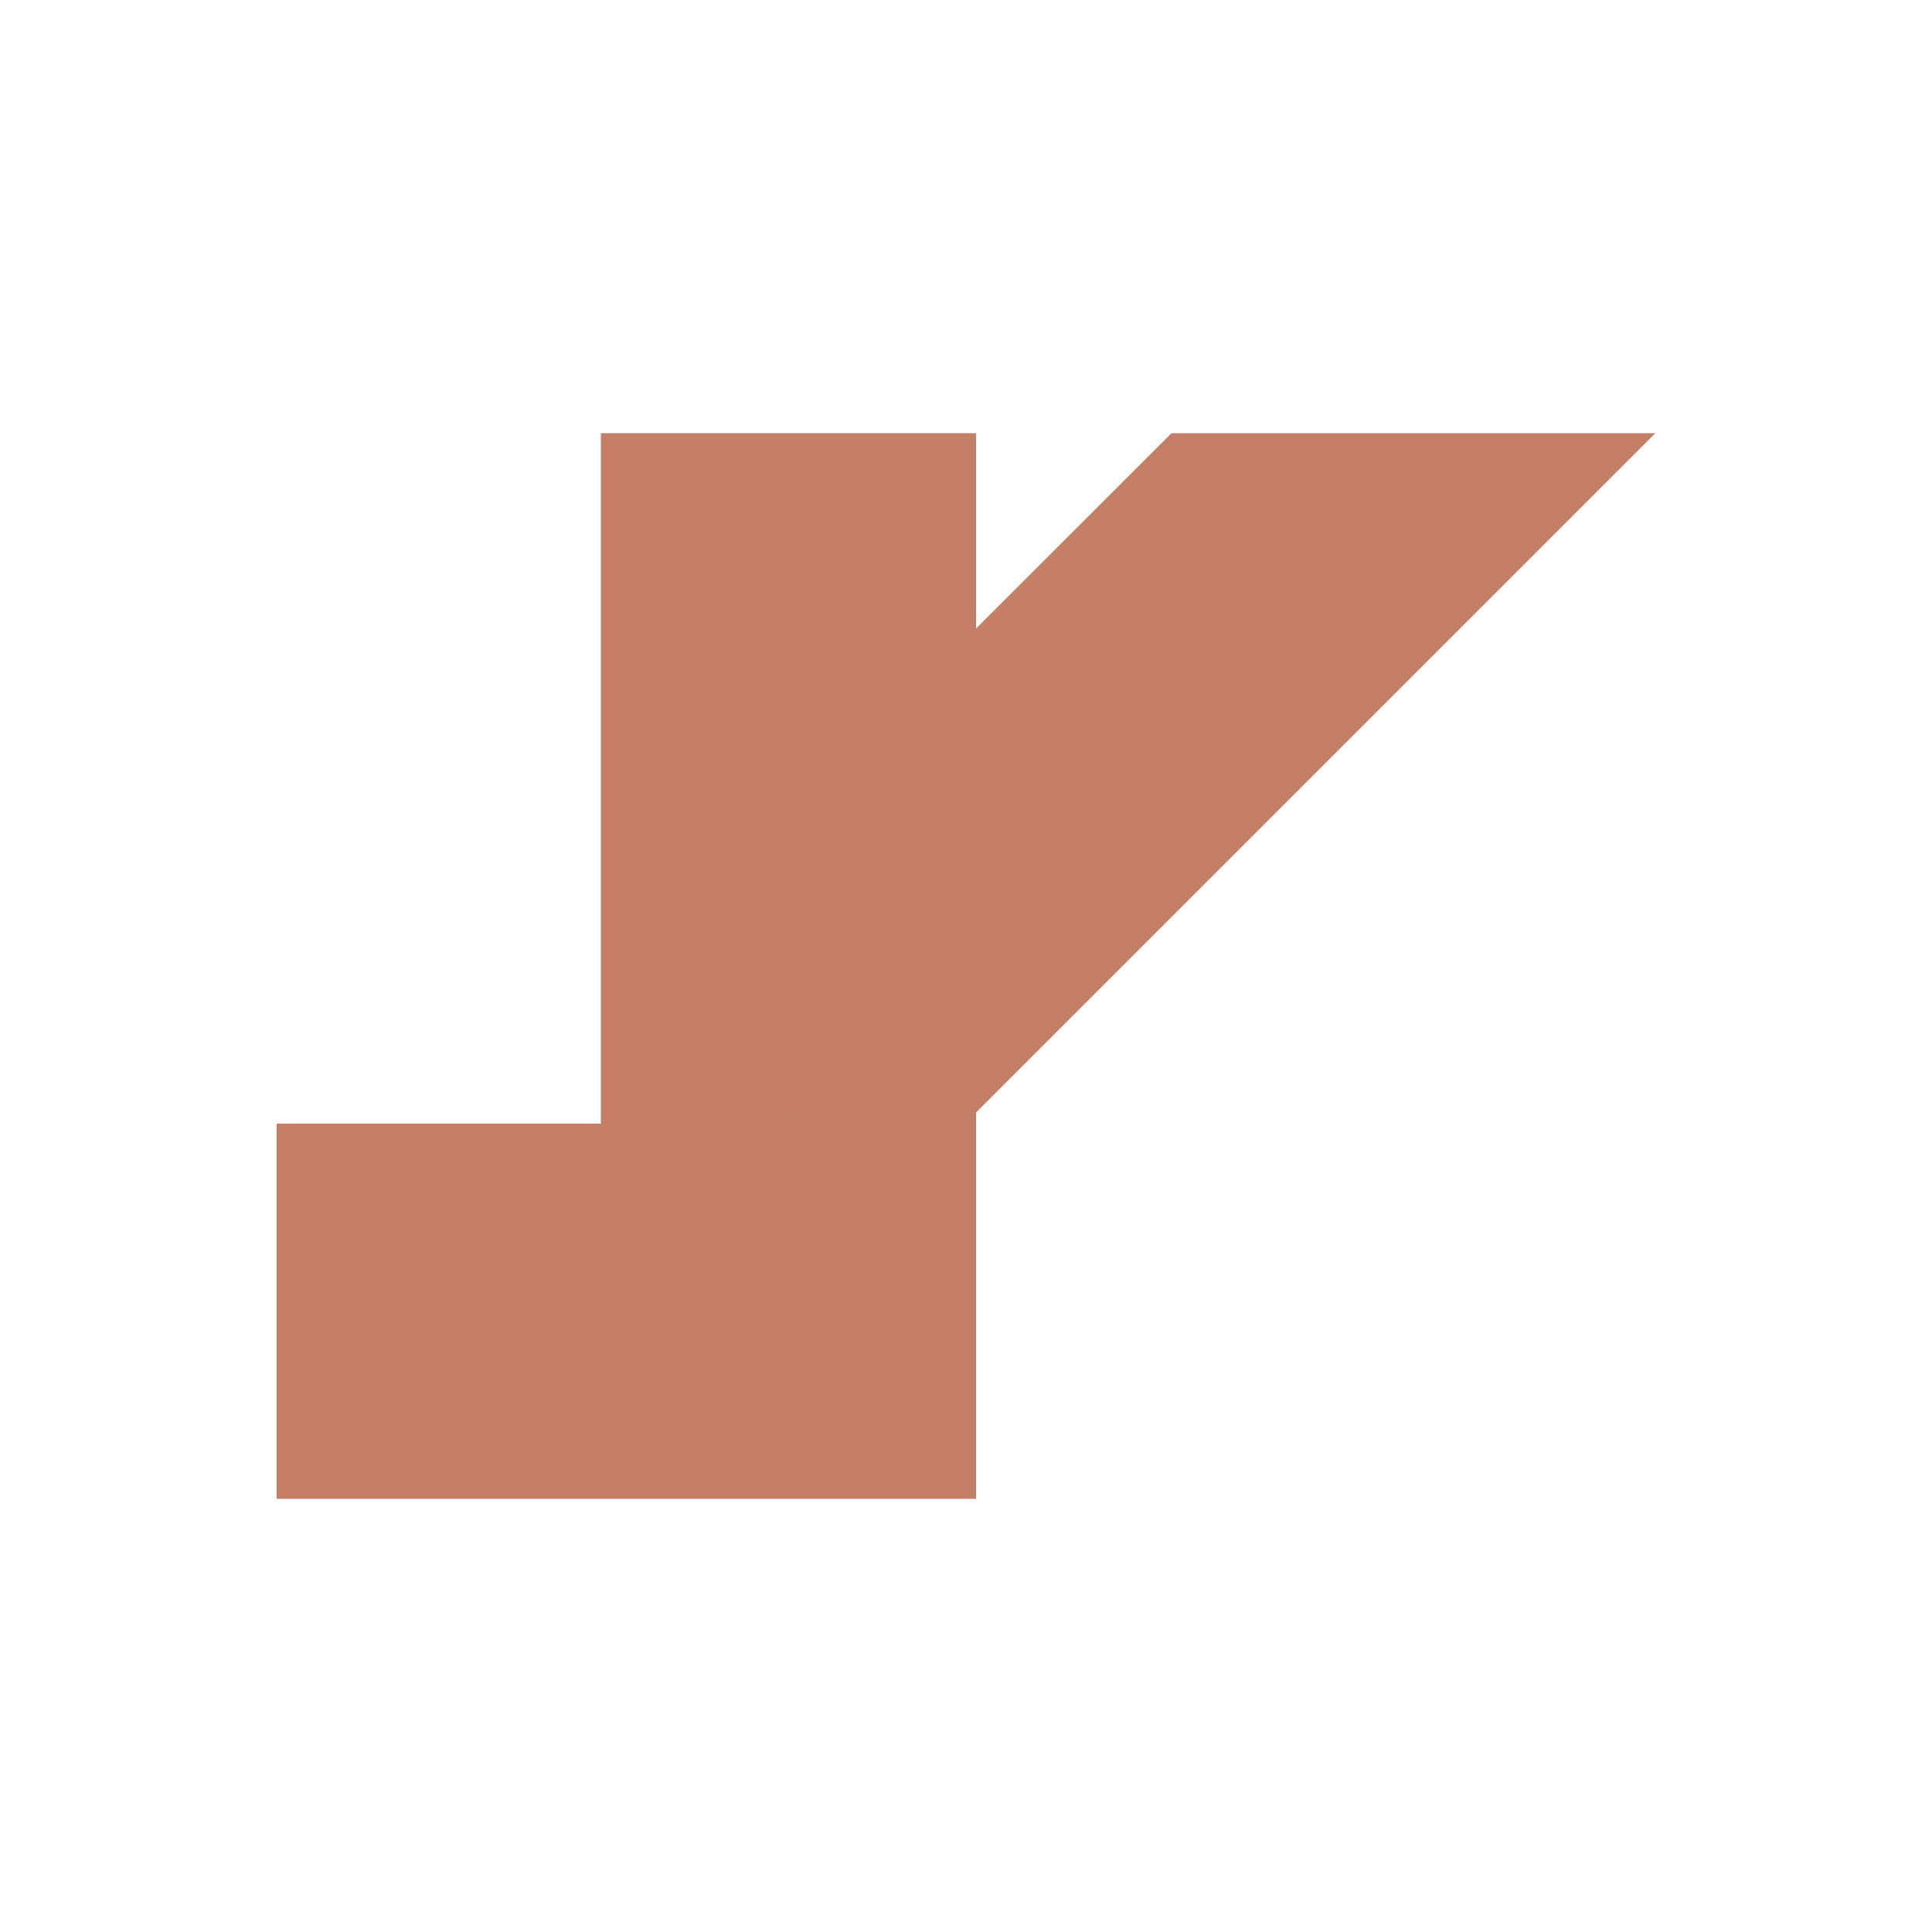 <?xml version="1.0" encoding="utf-8"?>
<!-- Generator: Adobe Illustrator 24.1.1, SVG Export Plug-In . SVG Version: 6.00 Build 0)  -->
<svg version="1.1" id="Layer_1" xmlns="http://www.w3.org/2000/svg" xmlns:xlink="http://www.w3.org/1999/xlink" x="0px" y="0px"
	 viewBox="0 0 500 500" style="enable-background:new 0 0 500 500;" xml:space="preserve">
<style type="text/css">
	.st0{fill:#C47F66;}
</style>
<g>
	<polygon class="st0" points="252.6,387.9 71.6,387.9 71.6,290.8 155.5,290.8 155.5,112.1 252.6,112.1 	"/>
	<polygon class="st0" points="226.3,314.2 169.7,245.5 303.2,112.1 428.4,112.1 	"/>
</g>
</svg>
